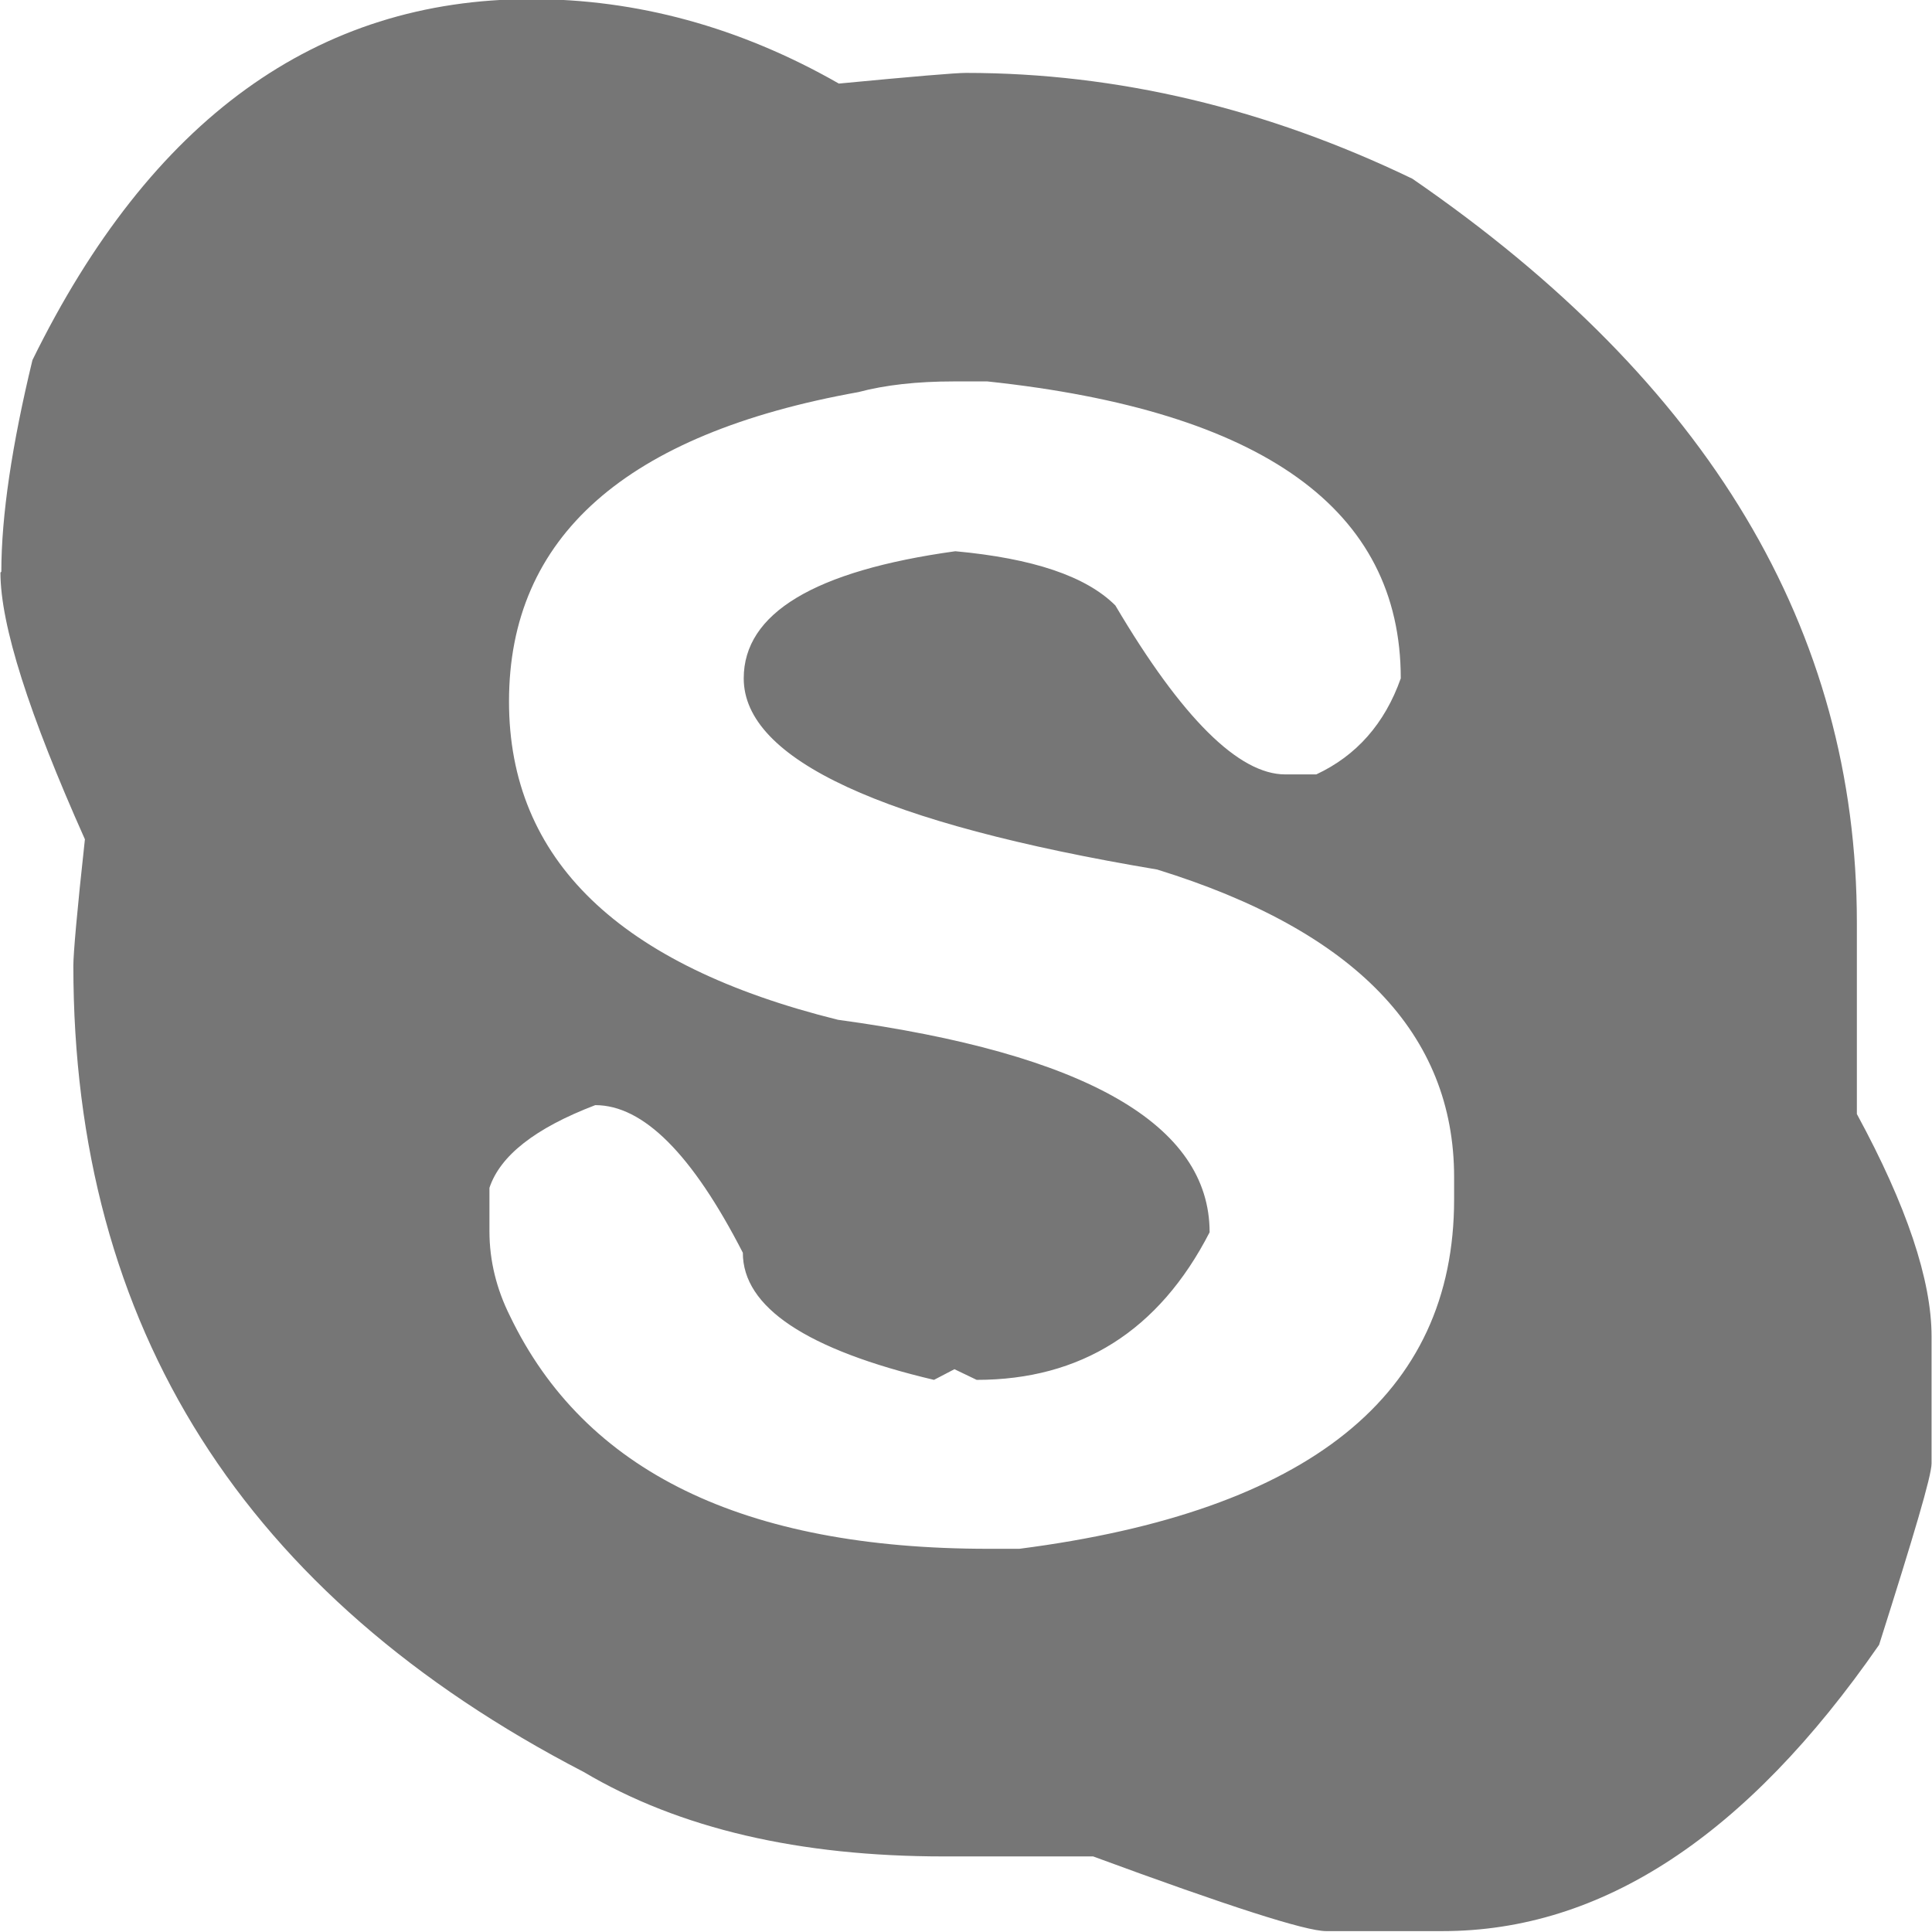 <?xml version="1.0" encoding="UTF-8"?>
<!DOCTYPE svg PUBLIC "-//W3C//DTD SVG 1.1//EN" "http://www.w3.org/Graphics/SVG/1.1/DTD/svg11.dtd">
<!-- Creator: CorelDRAW 2018 (64-Bit) -->
<svg xmlns="http://www.w3.org/2000/svg" xml:space="preserve" width="1.673mm" height="1.673mm" version="1.1" style="shape-rendering:geometricPrecision; text-rendering:geometricPrecision; image-rendering:optimizeQuality; fill-rule:evenodd; clip-rule:evenodd"
viewBox="0 0 21.72 21.73"
 xmlns:xlink="http://www.w3.org/1999/xlink">
 <defs>
  <style type="text/css">
   <![CDATA[
    .fil0 {fill:#767676;fill-rule:nonzero}
   ]]>
  </style>
 </defs>
 <g id="Layer_x0020_1">
  <path class="fil0" d="M-0 6.44c0,0.59 0.32,1.59 0.95,3 -0.09,0.82 -0.13,1.29 -0.13,1.42 0,4.07 1.92,7.09 5.74,9.07 1.08,0.64 2.43,0.95 4.05,0.95l1.68 0c1.52,0.56 2.39,0.84 2.62,0.84l1.31 0c1.79,0 3.42,-1.07 4.91,-3.22 0.39,-1.23 0.59,-1.9 0.59,-2.04l0 -1.43c0,-0.63 -0.28,-1.47 -0.84,-2.5l0 -2.15c0,-3.3 -1.67,-6.08 -5,-8.37 -1.64,-0.79 -3.32,-1.19 -5.02,-1.19 -0.12,0 -0.59,0.04 -1.43,0.12 -1.12,-0.64 -2.28,-0.95 -3.46,-0.95 -2.41,0 -4.28,1.35 -5.61,4.06 -0.23,0.95 -0.35,1.75 -0.35,2.38zm10.73 -2.15l0.37 0c3.1,0.33 4.65,1.44 4.65,3.34 -0.18,0.51 -0.5,0.87 -0.95,1.08l-0.35 0c-0.52,0 -1.16,-0.63 -1.91,-1.9 -0.33,-0.33 -0.93,-0.53 -1.8,-0.61 -1.59,0.22 -2.38,0.7 -2.38,1.43 0,0.91 1.55,1.63 4.65,2.15 2.23,0.69 3.34,1.85 3.34,3.46l0 0.25c0,2.2 -1.63,3.51 -4.89,3.93l-0.35 0c-2.75,0 -4.54,-0.87 -5.38,-2.62 -0.15,-0.3 -0.23,-0.62 -0.23,-0.95l0 -0.49c0.12,-0.36 0.51,-0.67 1.19,-0.93 0.54,0 1.09,0.55 1.66,1.66 0,0.61 0.71,1.09 2.15,1.43l0.23 -0.12 0.25 0.12c1.17,0 2.05,-0.55 2.62,-1.66 0,-1.21 -1.39,-2.01 -4.18,-2.39 -2.46,-0.61 -3.7,-1.8 -3.7,-3.58 0,-1.85 1.31,-3.01 3.93,-3.48 0.3,-0.08 0.66,-0.12 1.07,-0.12z"/>
 </g>
</svg>
